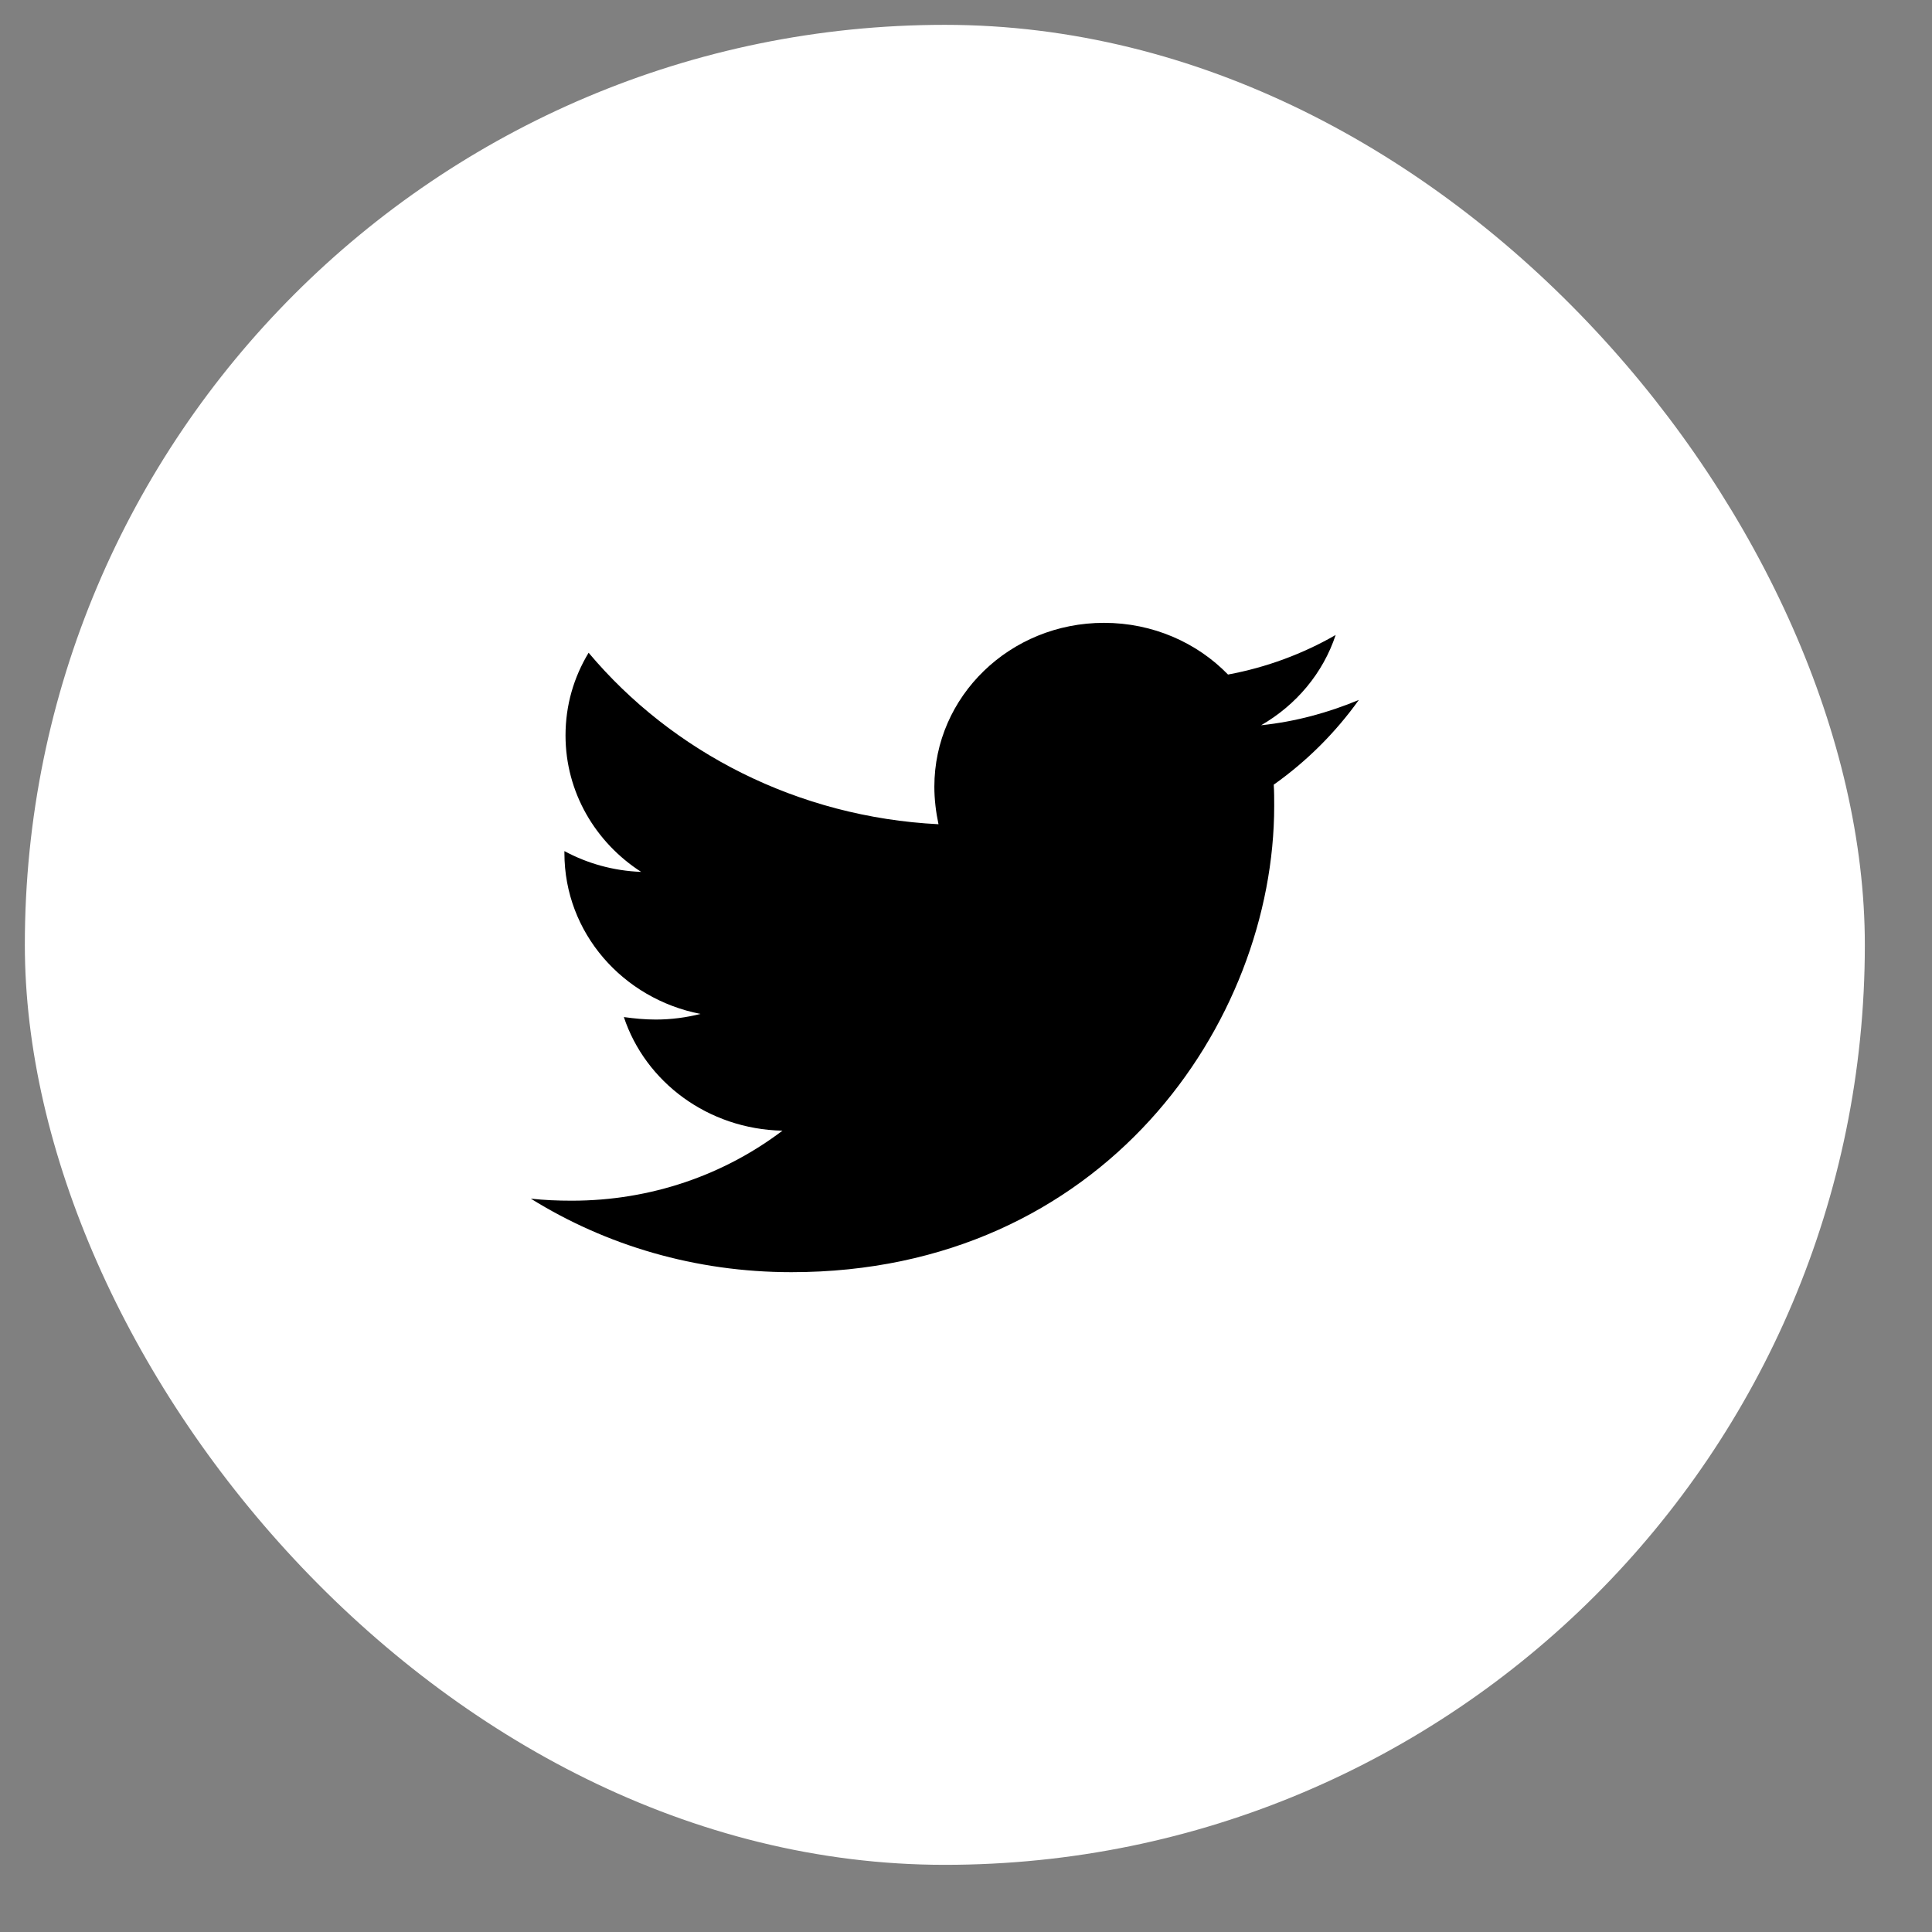 <svg width="21" height="21" viewBox="0 0 21 21" fill="none" xmlns="http://www.w3.org/2000/svg">
<rect x="0" y="0" width="21" height="21" fill="#808080" stroke="none"/>
<rect x="0.27" y="0.27" width="20" height="20" rx="10" fill="white"/>
<g clip-path="url(#clip0_1004_440)">
<path d="M13.845 8.529C13.85 8.606 13.85 8.683 13.85 8.76C13.85 11.115 11.994 13.828 8.602 13.828C7.557 13.828 6.586 13.536 5.77 13.029C5.918 13.045 6.061 13.051 6.215 13.051C7.078 13.051 7.871 12.77 8.505 12.29C7.694 12.273 7.015 11.76 6.781 11.055C6.895 11.071 7.009 11.082 7.129 11.082C7.295 11.082 7.46 11.06 7.614 11.021C6.769 10.856 6.135 10.139 6.135 9.273V9.251C6.381 9.384 6.666 9.466 6.969 9.477C6.472 9.157 6.147 8.611 6.147 7.994C6.147 7.663 6.238 7.36 6.398 7.095C7.306 8.176 8.671 8.882 10.201 8.959C10.173 8.827 10.156 8.689 10.156 8.551C10.156 7.569 10.978 6.77 12 6.77C12.531 6.77 13.011 6.985 13.348 7.332C13.765 7.255 14.164 7.106 14.518 6.902C14.381 7.316 14.09 7.663 13.708 7.883C14.079 7.845 14.439 7.746 14.77 7.608C14.518 7.961 14.204 8.275 13.845 8.529Z" fill="black"/>
</g>
<defs>
<clipPath id="clip0_1004_440">
<rect width="9" height="7.5" fill="white" transform="translate(5.77 6.77)"/>
</clipPath>
</defs>
</svg>
